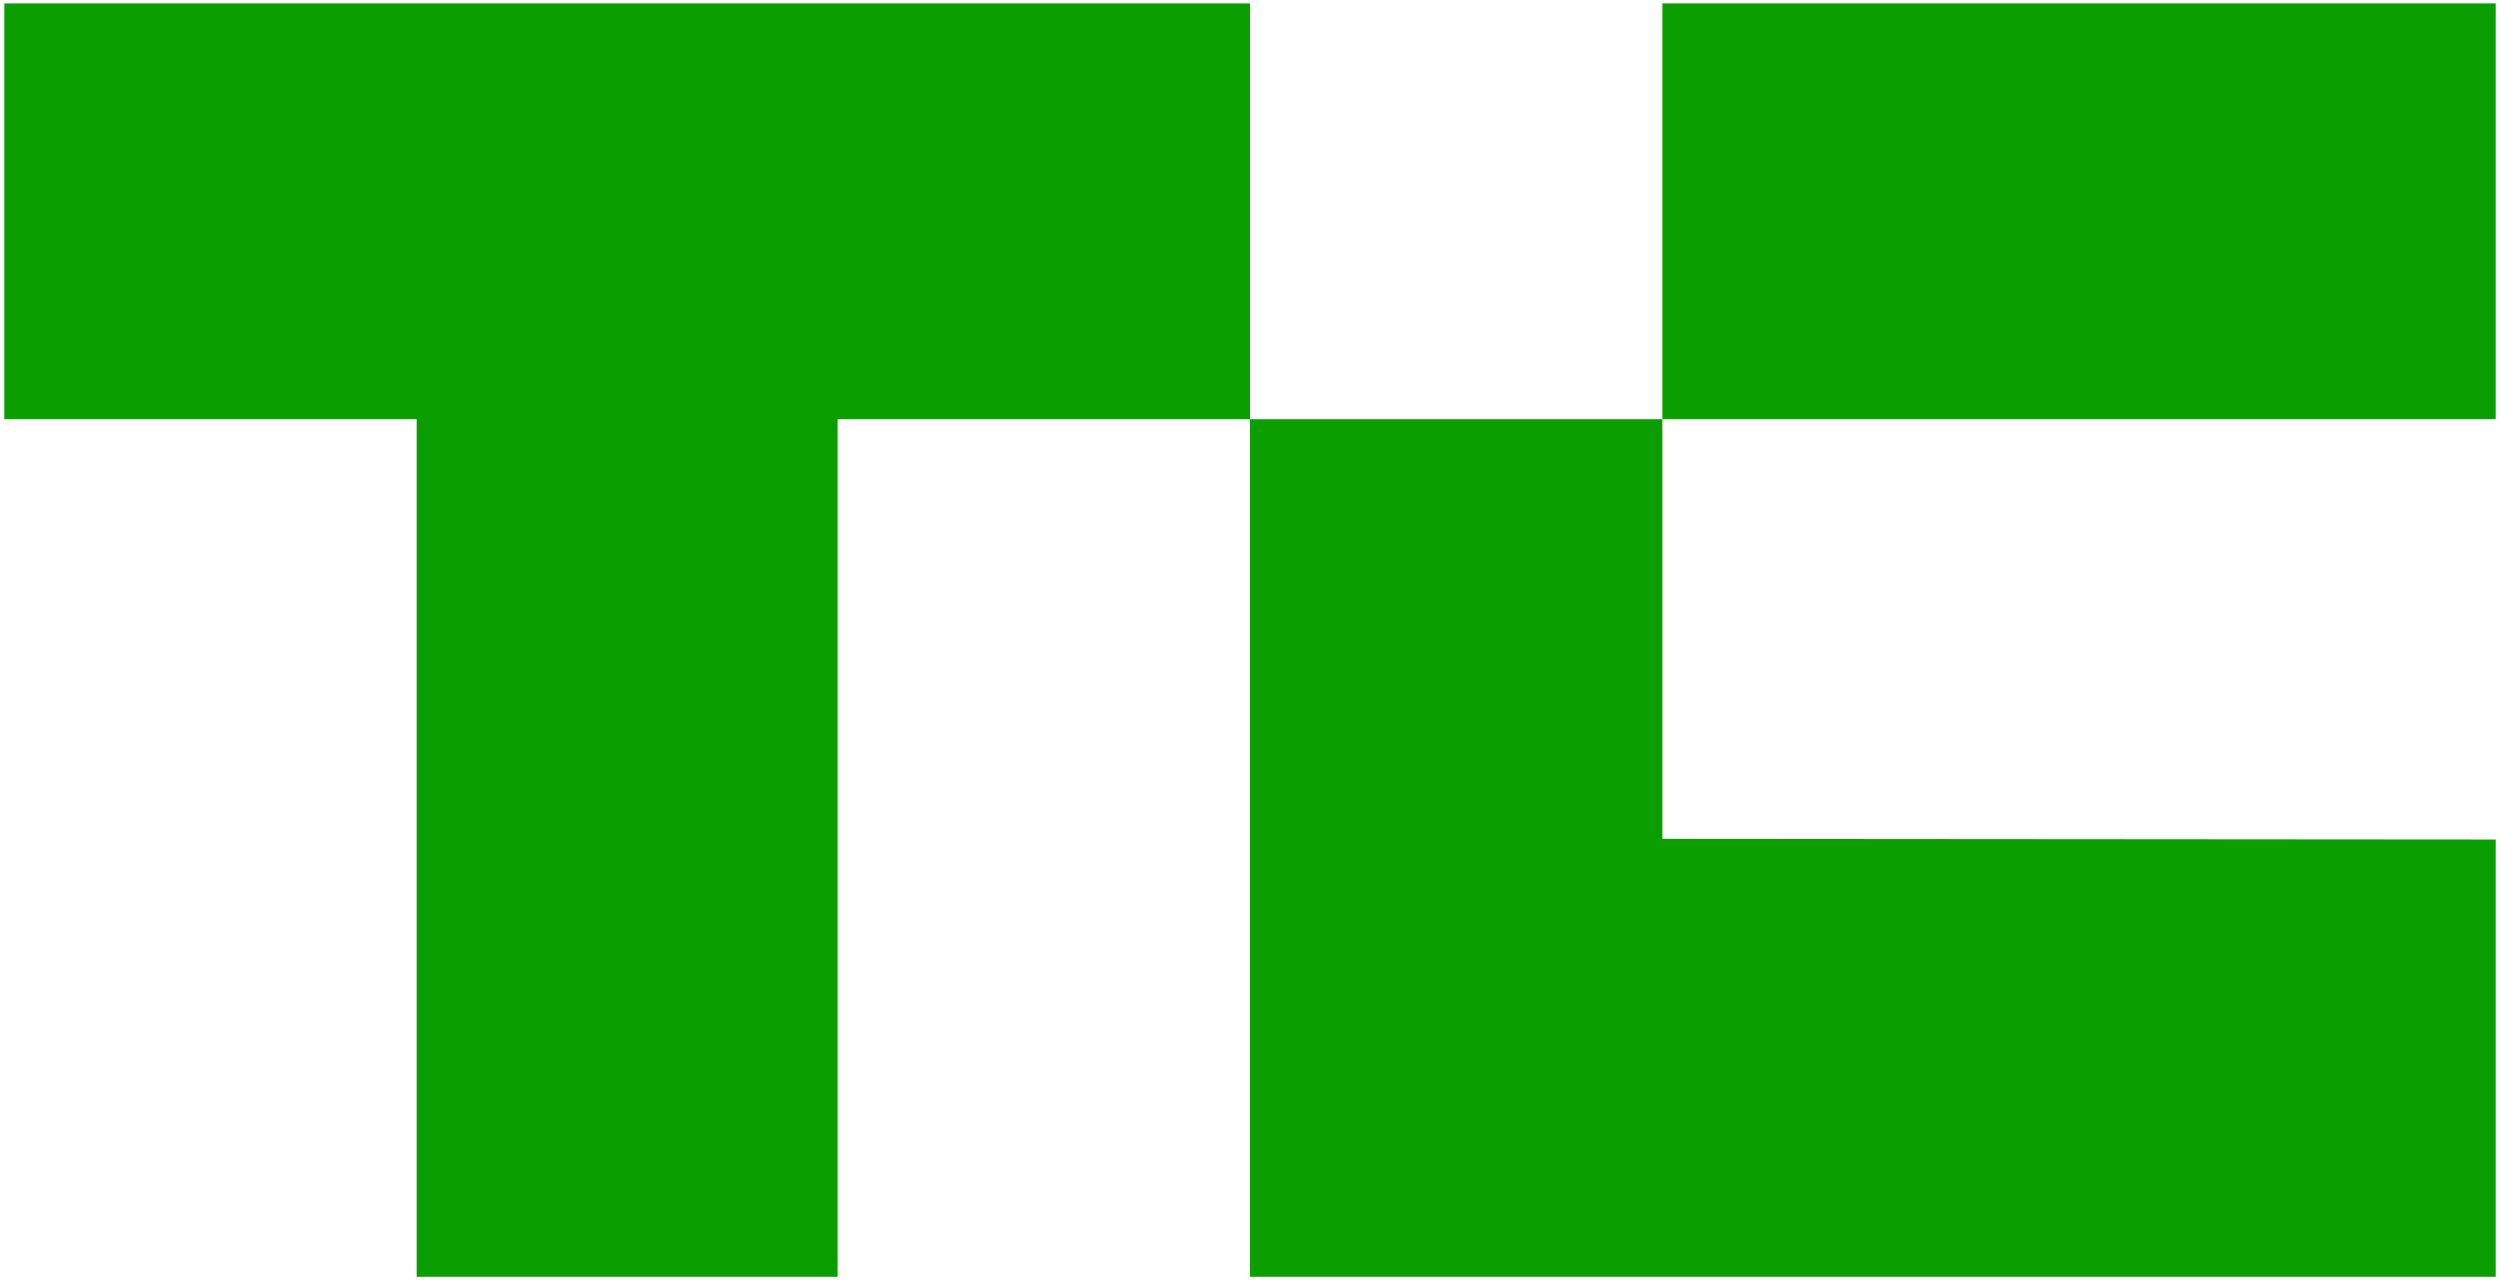 <svg xmlns="http://www.w3.org/2000/svg" width="78" height="40" viewBox="0 0 78 40">
    <path fill="#0A9E01" fill-rule="nonzero" d="M39 .106H.134V13.08H13v26.757h13.134V13.079H39V.106zm12.866 0h26V13.08h-26V.106zm0 26.068V13.079H39v26.757h38.866V26.193l-26-.02z"/>
</svg>
